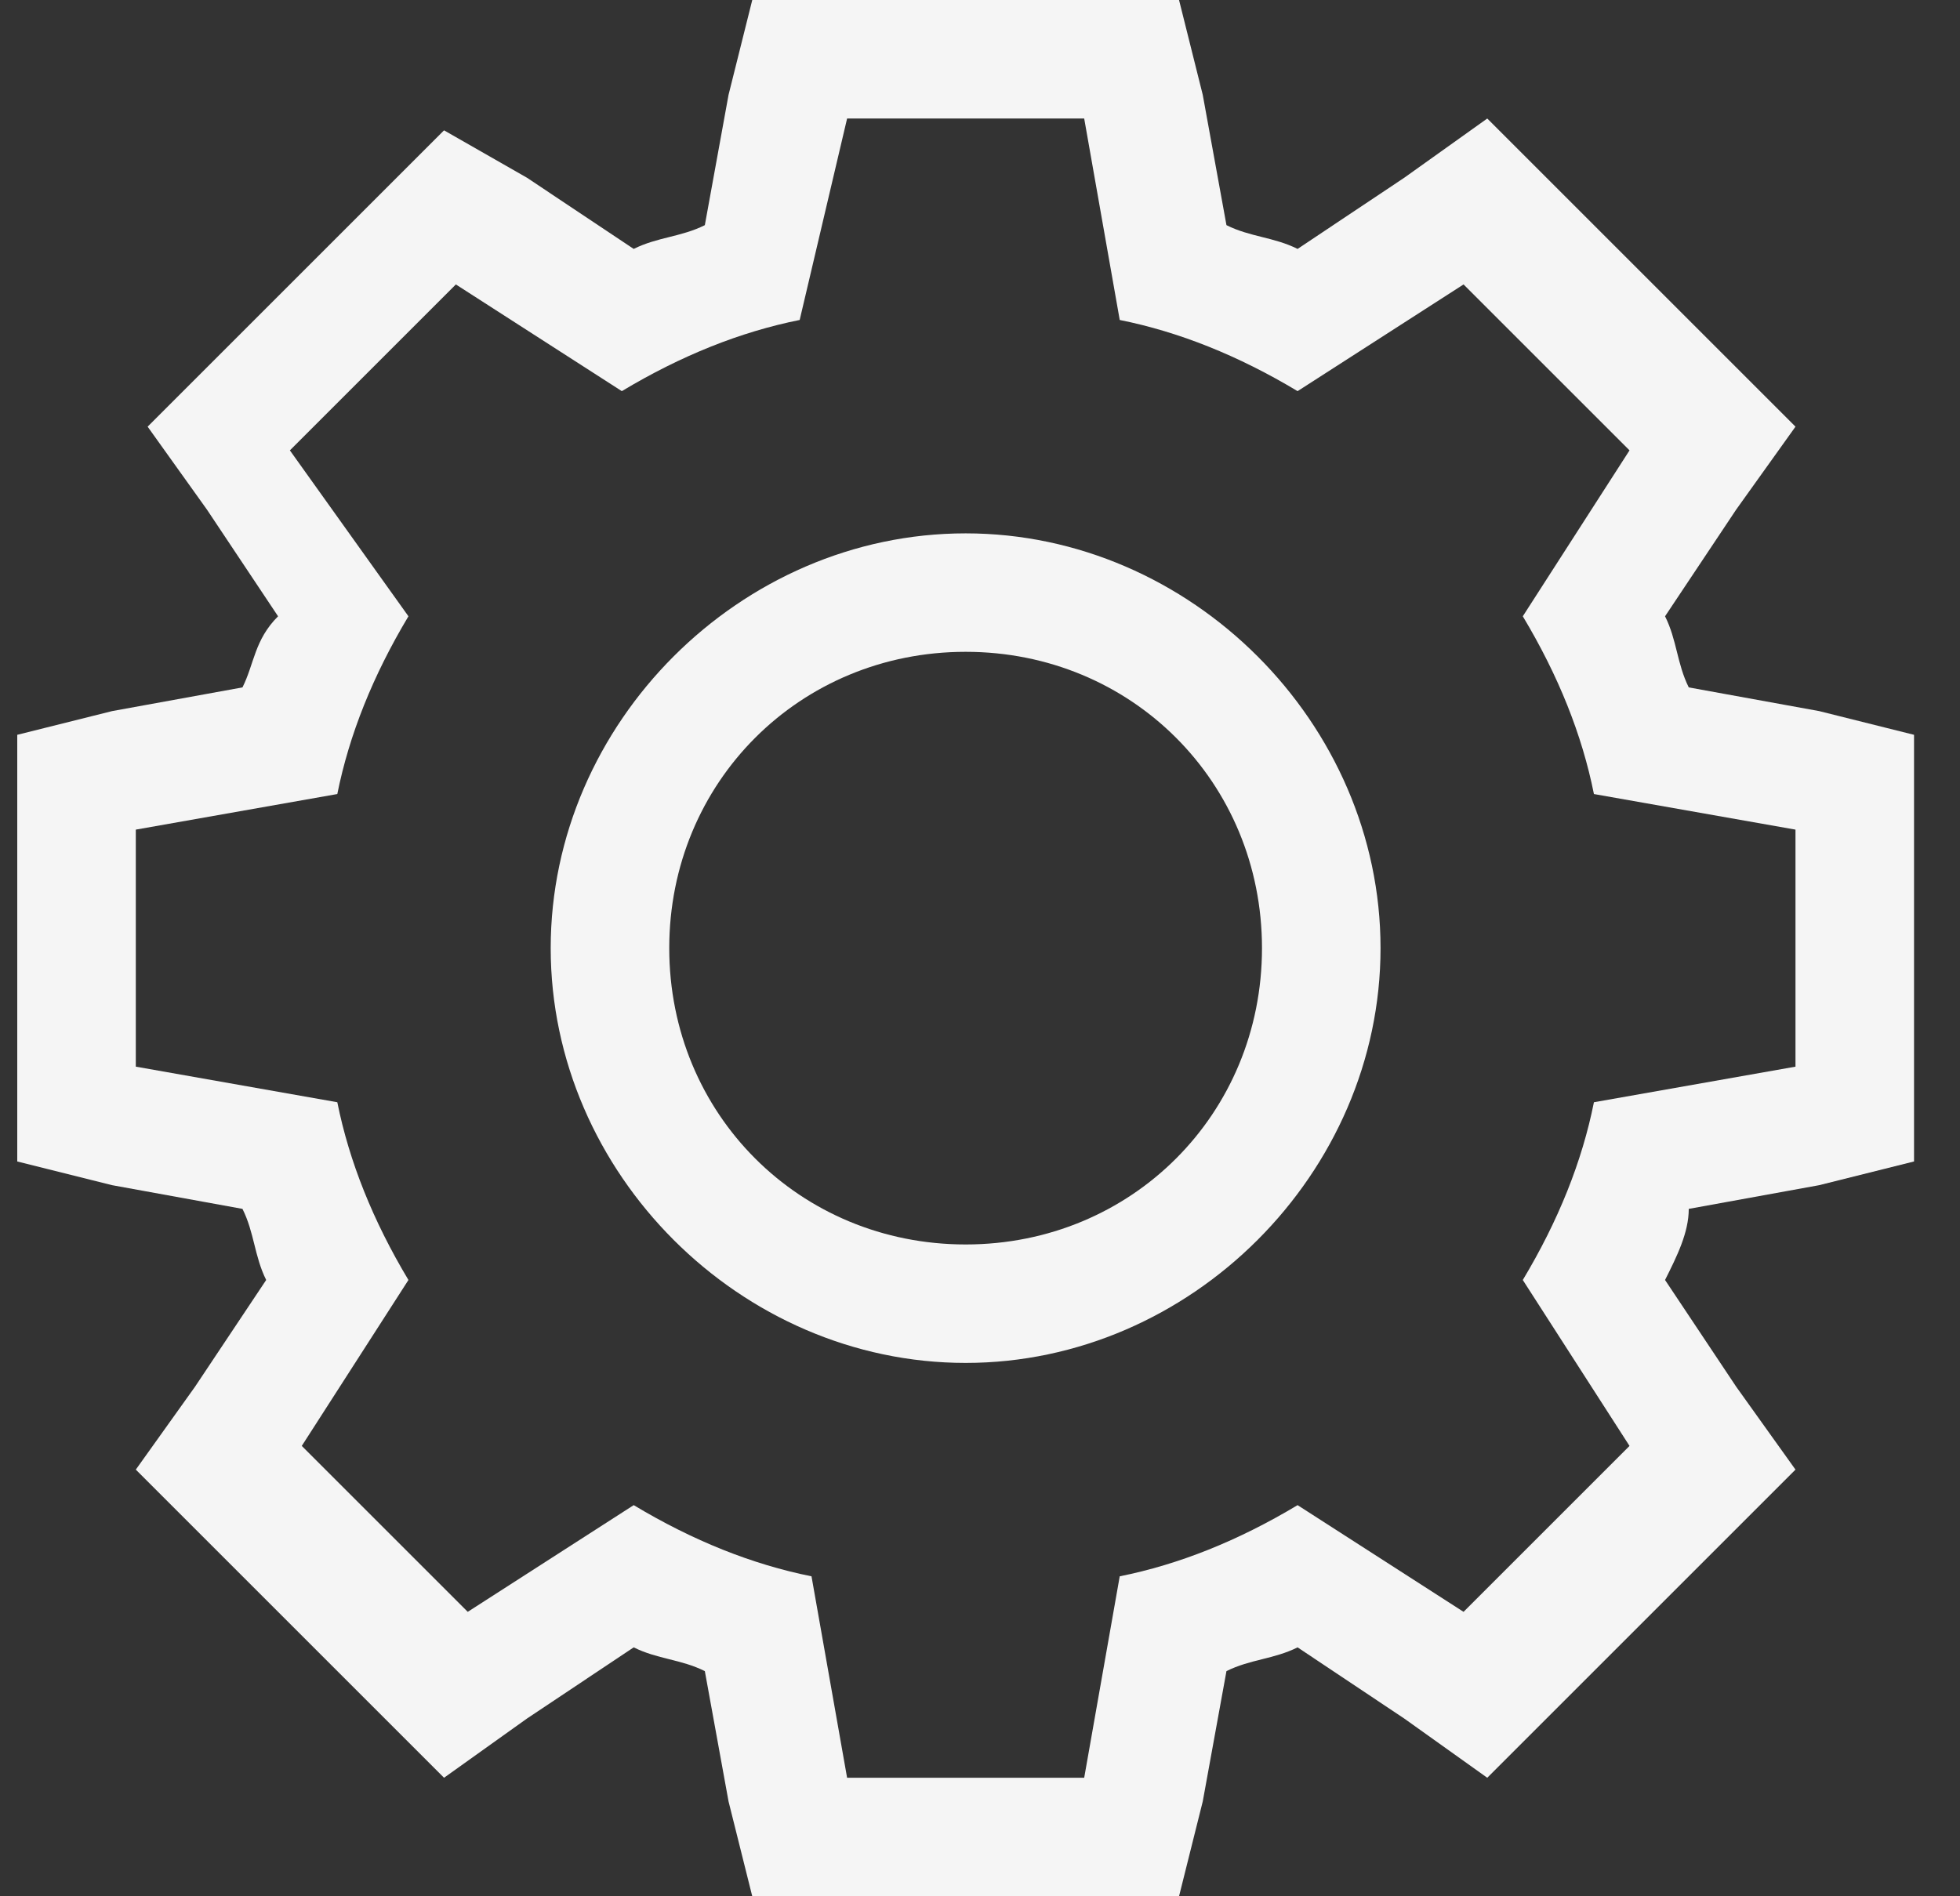 <svg width="31" height="30" viewBox="0 0 31 30" fill="none" xmlns="http://www.w3.org/2000/svg">
<rect x="0" y="0" width="31" height="30" fill="#333333" stroke="none"/>
<path d="M28.773 11.25L26.71 10.875C26.523 10.5 26.523 10.125 26.335 9.75L27.46 8.062L28.398 6.75L23.523 1.875L22.21 2.812L20.523 3.938C20.148 3.75 19.773 3.75 19.398 3.562L19.023 1.5L18.648 0H11.898L11.523 1.5L11.148 3.562C10.773 3.75 10.398 3.75 10.023 3.938L8.335 2.812L7.023 2.062L2.335 6.75L3.273 8.062L4.398 9.75C4.023 10.125 4.023 10.5 3.835 10.875L1.773 11.25L0.273 11.625V18.375L1.773 18.75L3.835 19.125C4.023 19.5 4.023 19.875 4.21 20.25L3.085 21.938L2.148 23.25L7.023 28.125L8.335 27.188L10.023 26.062C10.398 26.25 10.773 26.25 11.148 26.438L11.523 28.5L11.898 30H18.648L19.023 28.5L19.398 26.438C19.773 26.25 20.148 26.25 20.523 26.062L22.21 27.188L23.523 28.125L28.398 23.25L27.46 21.938L26.335 20.25C26.523 19.875 26.71 19.5 26.71 19.125L28.773 18.75L30.273 18.375V11.625L28.773 11.25ZM28.398 16.875L25.21 17.438C25.023 18.375 24.648 19.312 24.085 20.25L25.773 22.875L23.148 25.5L20.523 23.812C19.585 24.375 18.648 24.75 17.71 24.938L17.148 28.125H13.398L12.835 24.938C11.898 24.75 10.96 24.375 10.023 23.812L7.398 25.5L4.773 22.875L6.46 20.25C5.898 19.312 5.523 18.375 5.335 17.438L2.148 16.875V13.125L5.335 12.562C5.523 11.625 5.898 10.688 6.46 9.75L4.585 7.125L7.21 4.5L9.835 6.188C10.773 5.625 11.71 5.25 12.648 5.062L13.398 1.875H17.148L17.71 5.062C18.648 5.25 19.585 5.625 20.523 6.188L23.148 4.5L25.773 7.125L24.085 9.75C24.648 10.688 25.023 11.625 25.21 12.562L28.398 13.125V16.875Z" fill="#F5F5F5"/>
<path d="M15.273 8.438C11.71 8.438 8.71 11.438 8.71 15C8.71 18.562 11.71 21.562 15.273 21.562C18.835 21.562 21.835 18.562 21.835 15C21.835 11.438 18.835 8.438 15.273 8.438ZM15.273 19.688C12.648 19.688 10.585 17.625 10.585 15C10.585 12.375 12.648 10.312 15.273 10.312C17.898 10.312 19.96 12.375 19.96 15C19.96 17.625 17.898 19.688 15.273 19.688Z" fill="#F5F5F5"/>
</svg>
